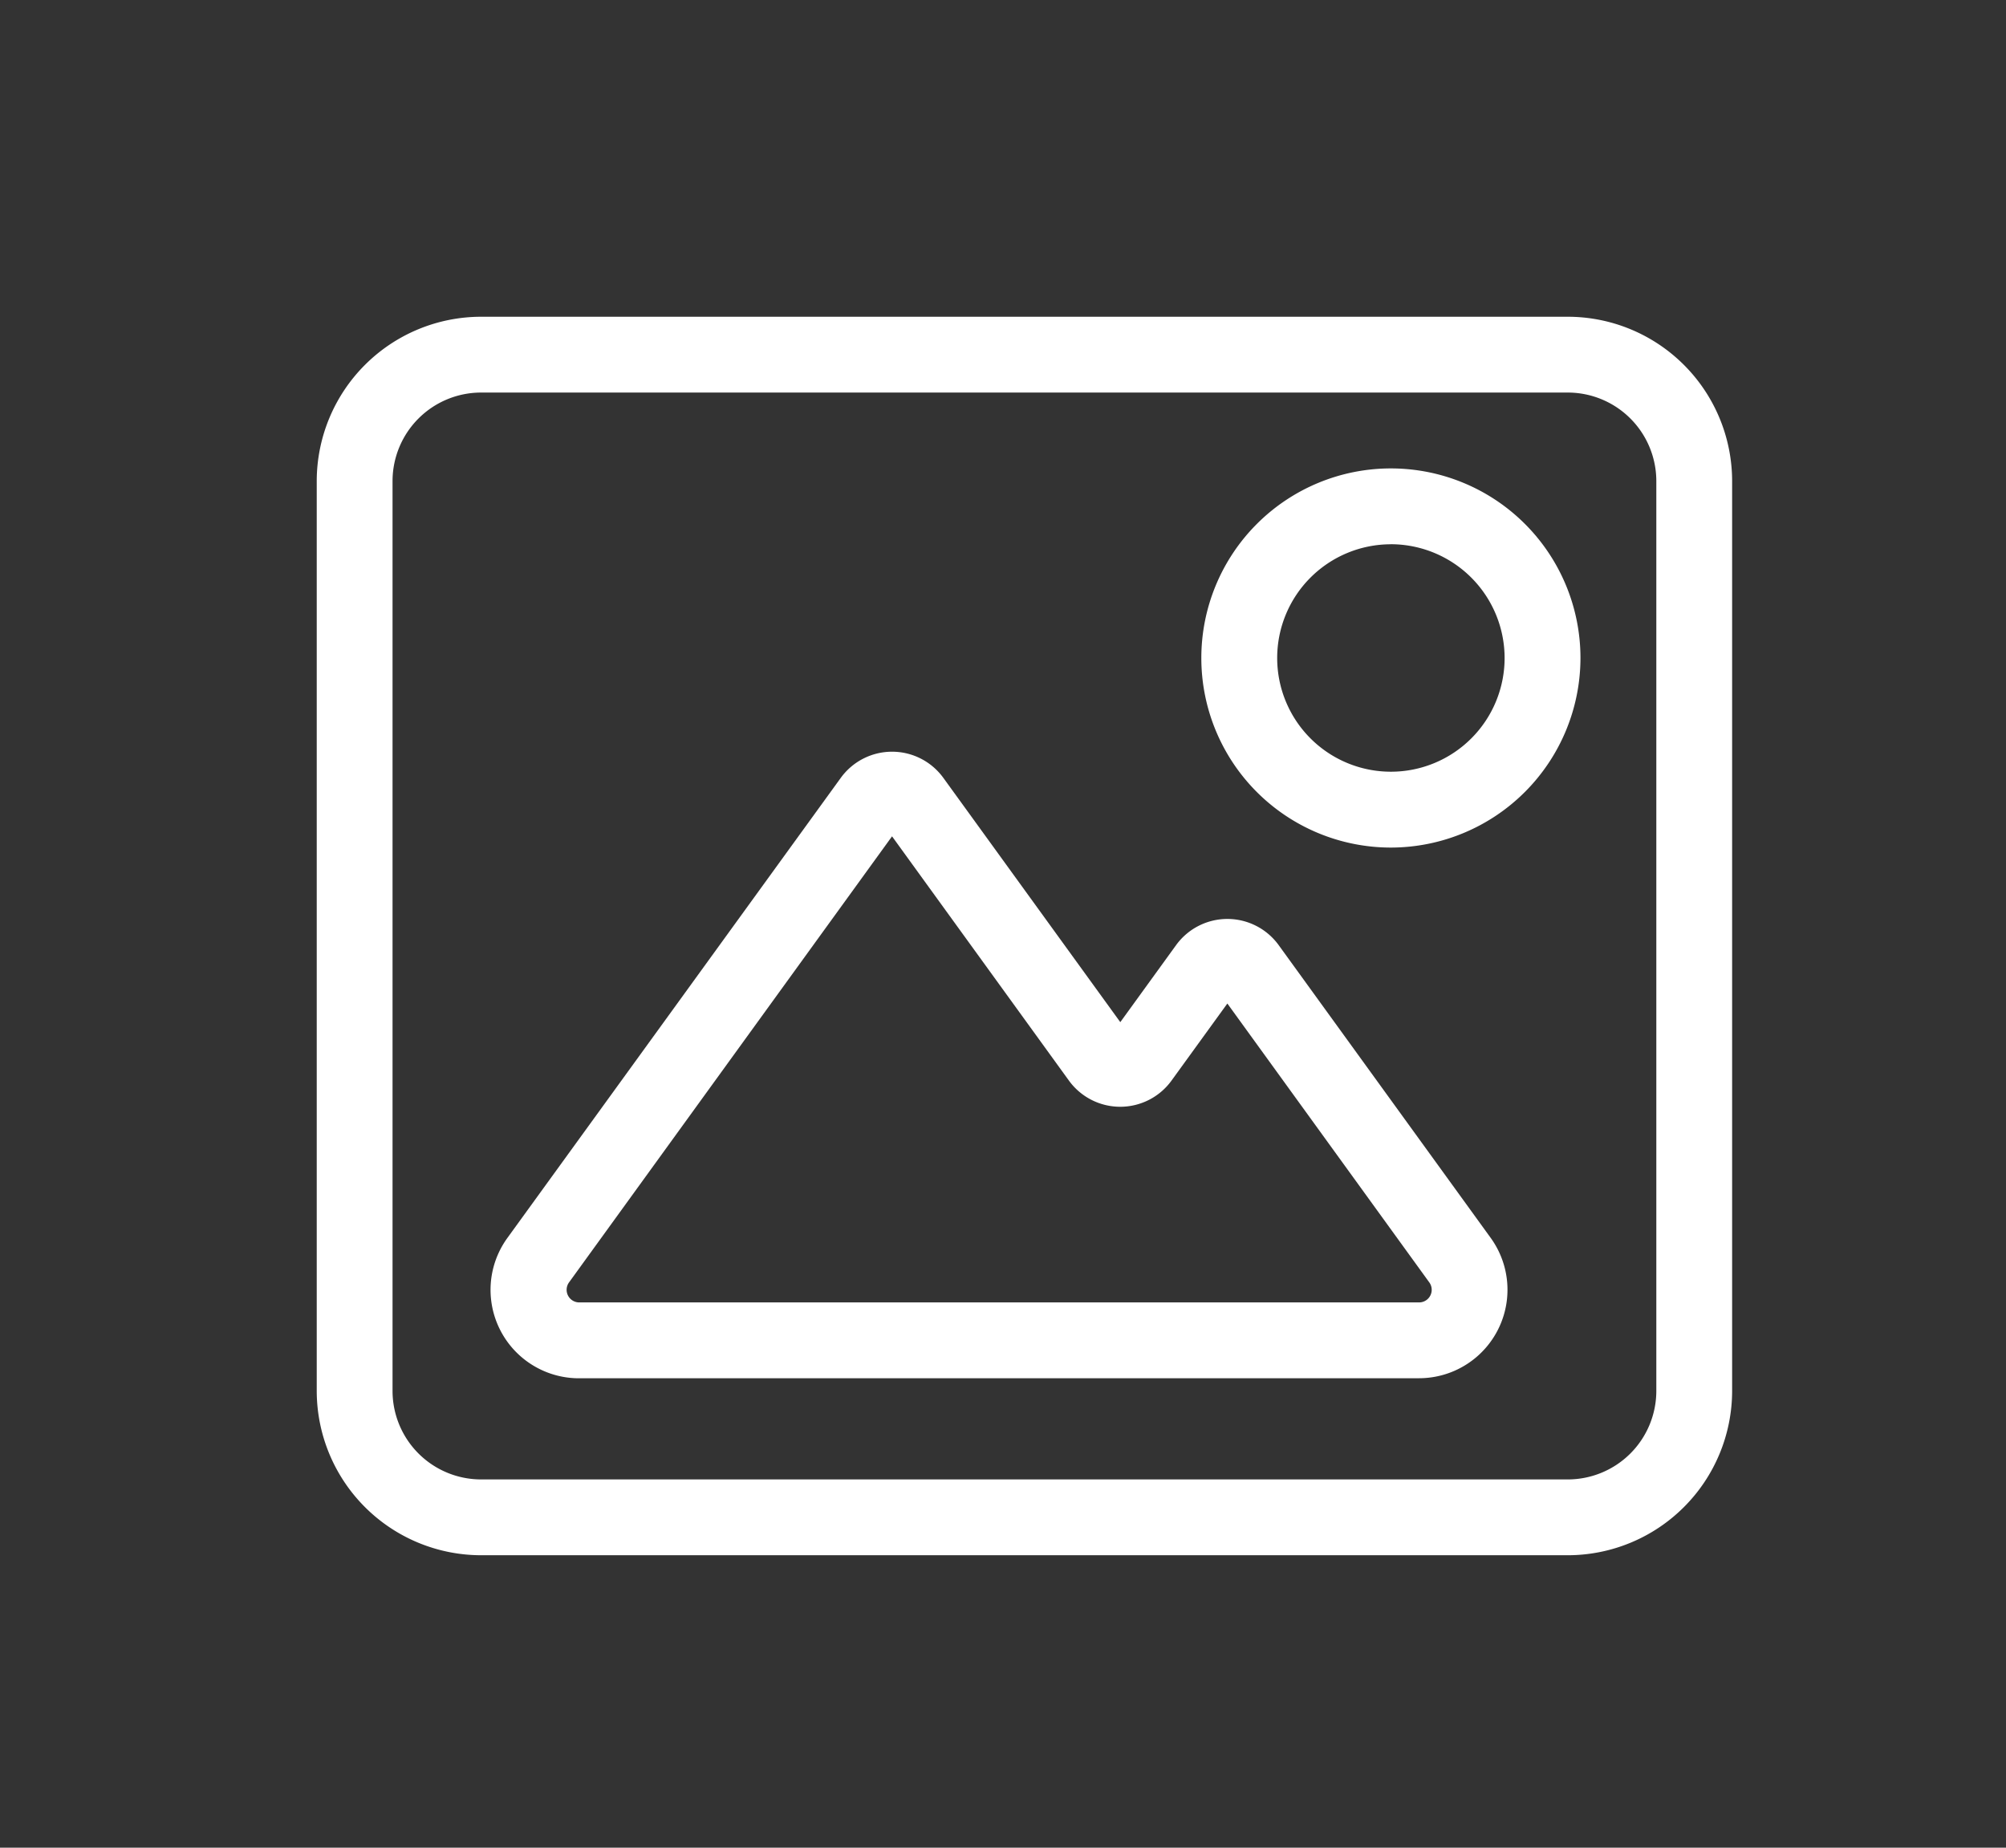 <svg xmlns="http://www.w3.org/2000/svg" xmlns:xlink="http://www.w3.org/1999/xlink" width="38" height="35" viewBox="0 0 38 35">
  <rect x="0" y="0" width="38" height="35" fill="#333333" stroke="none"/>
  <defs>
    <clipPath id="clip-Icono-imagen">
      <rect width="38" height="35"/>
    </clipPath>
  </defs>
  <g id="Icono-imagen" clip-path="url(#clip-Icono-imagen)">
    <rect width="38" height="35" fill="rgba(255,255,255,0)"/>
    <g id="Grupo_514" data-name="Grupo 514" transform="translate(-7685.123 -2906)">
      <g id="imagen" transform="translate(7687.123 2904.5)">
        <g id="Grupo_452" data-name="Grupo 452" transform="translate(4 7.5)">
          <path id="Trazado_283" data-name="Trazado 283" d="M27.7,30.96H7.112A3.116,3.116,0,0,1,4,27.848V10.612A3.116,3.116,0,0,1,7.112,7.5H27.7a3.116,3.116,0,0,1,3.112,3.112V27.848A3.116,3.116,0,0,1,27.7,30.96ZM7.112,8.936a1.678,1.678,0,0,0-1.676,1.676V27.848a1.678,1.678,0,0,0,1.676,1.676H27.7a1.678,1.678,0,0,0,1.676-1.676V10.612A1.678,1.678,0,0,0,27.7,8.936Z" transform="translate(-4 -7.5)" fill="#fff"/>
        </g>
        <g id="Grupo_453" data-name="Grupo 453" transform="translate(7.296 15.737)">
          <path id="Trazado_284" data-name="Trazado 284" d="M28.469,36.576H12.561A1.675,1.675,0,0,1,11.2,33.917L17.517,25.2a1.2,1.2,0,0,1,1.939,0l3.354,4.63,1.059-1.462a1.2,1.2,0,0,1,1.939,0l4.018,5.548a1.676,1.676,0,0,1-1.357,2.659ZM18.486,26.31l-6.119,8.45a.239.239,0,0,0,.194.379H28.469a.239.239,0,0,0,.194-.38l-3.825-5.282-1.06,1.463a1.2,1.2,0,0,1-1.939,0Z" transform="translate(-10.884 -24.705)" fill="#fff"/>
        </g>
        <g id="Grupo_454" data-name="Grupo 454" transform="translate(20.757 10.373)">
          <path id="Trazado_285" data-name="Trazado 285" d="M42.591,20.682a3.591,3.591,0,1,1,3.591-3.591A3.595,3.595,0,0,1,42.591,20.682Zm0-5.745a2.154,2.154,0,1,0,2.154,2.154A2.157,2.157,0,0,0,42.591,14.936Z" transform="translate(-39 -13.5)" fill="#fff"/>
        </g>
      </g>
    </g>
  </g>
</svg>
